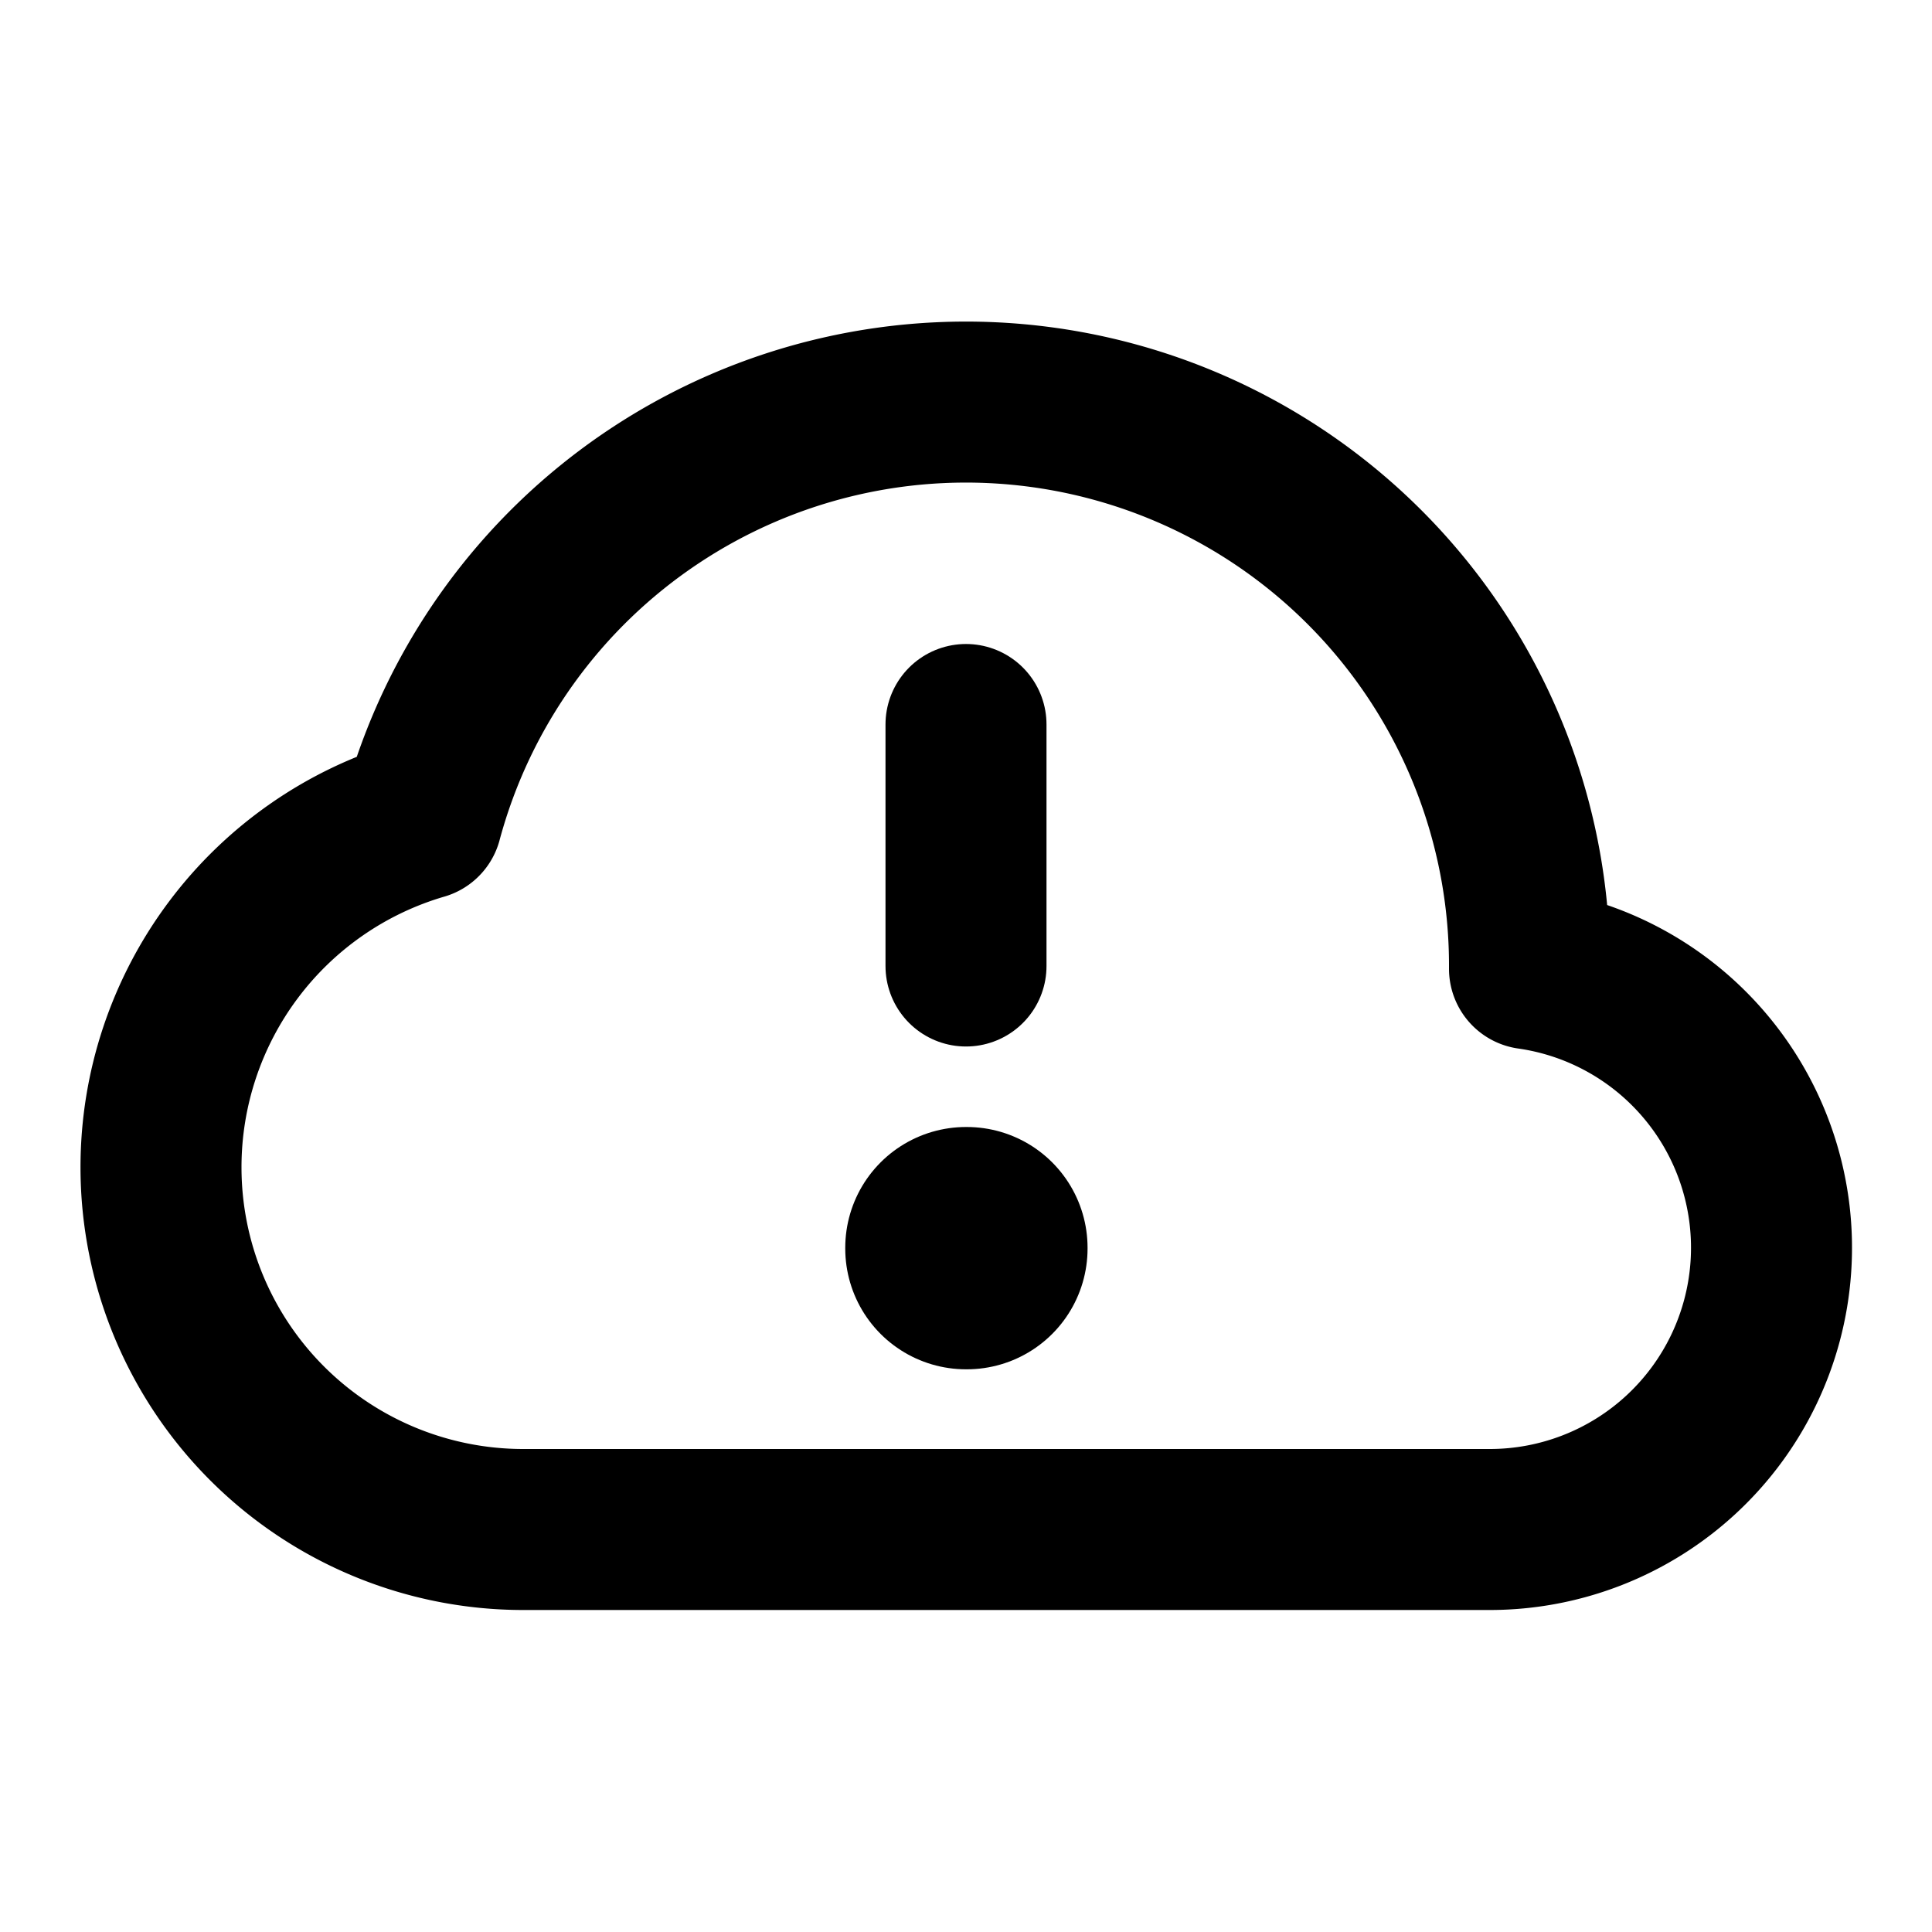 <svg xmlns="http://www.w3.org/2000/svg" width="512" height="512" viewBox="0 0 24 24">
    <g fill="none" stroke="black" stroke-linejoin="round">
        <path stroke-width="2" d="M2 14.5A4.5 4.5 0 0 0 6.5 19h12a3.5 3.5 0 0 0 .5-6.965a7 7 0 0 0-13.76-1.857A4.502 4.502 0 0 0 2 14.5Z" />
        <path stroke-width="3" d="M12 15.5h.01v.01H12z" />
        <path stroke-linecap="round" stroke-width="2" d="M12 12V9" />
    </g>
</svg>